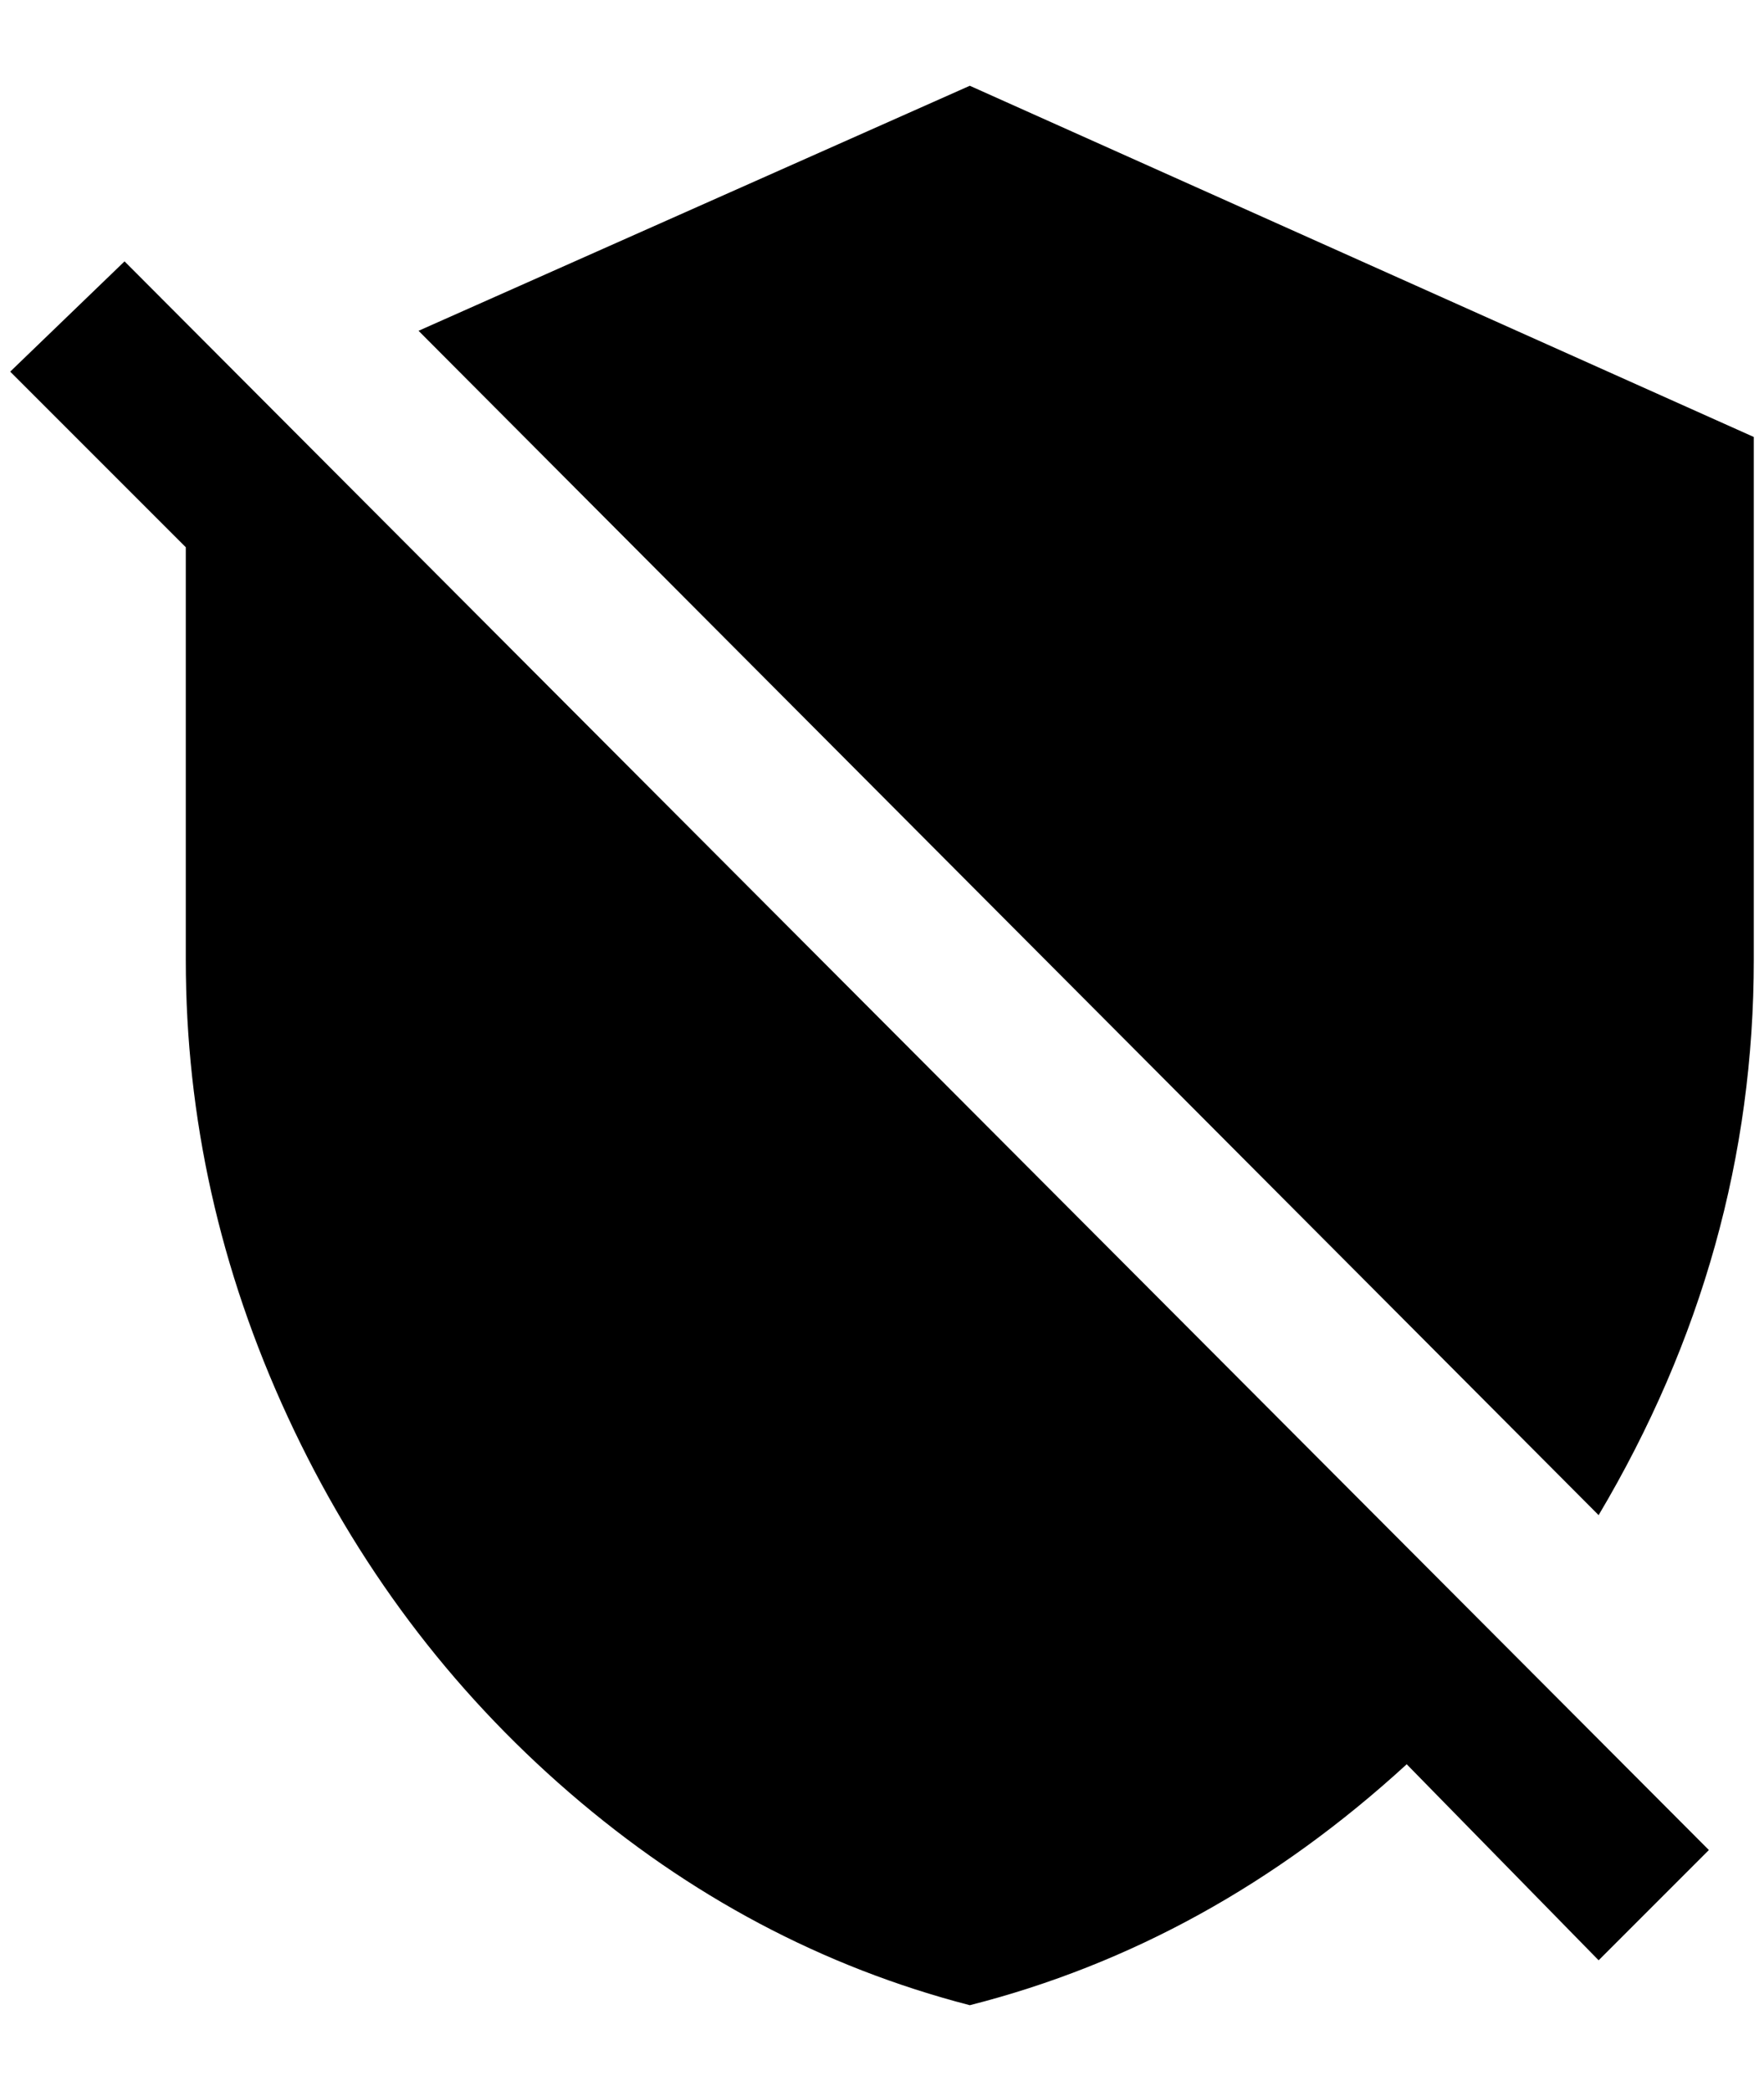 <?xml version="1.0" standalone="no"?>
<!DOCTYPE svg PUBLIC "-//W3C//DTD SVG 1.1//EN" "http://www.w3.org/Graphics/SVG/1.1/DTD/svg11.dtd" >
<svg xmlns="http://www.w3.org/2000/svg" xmlns:xlink="http://www.w3.org/1999/xlink" version="1.1" viewBox="-10 0 1728 2048">
   <path fill="currentColor"
d="M0 364l112 -108l1552 1556l-108 108l-188 -192q-192 176 -428 236q-216 -56 -392 -208t-276 -368t-100 -448v-404zM940 84l768 344v512q0 288 -152 544l-1156 -1160z" />
</svg>
